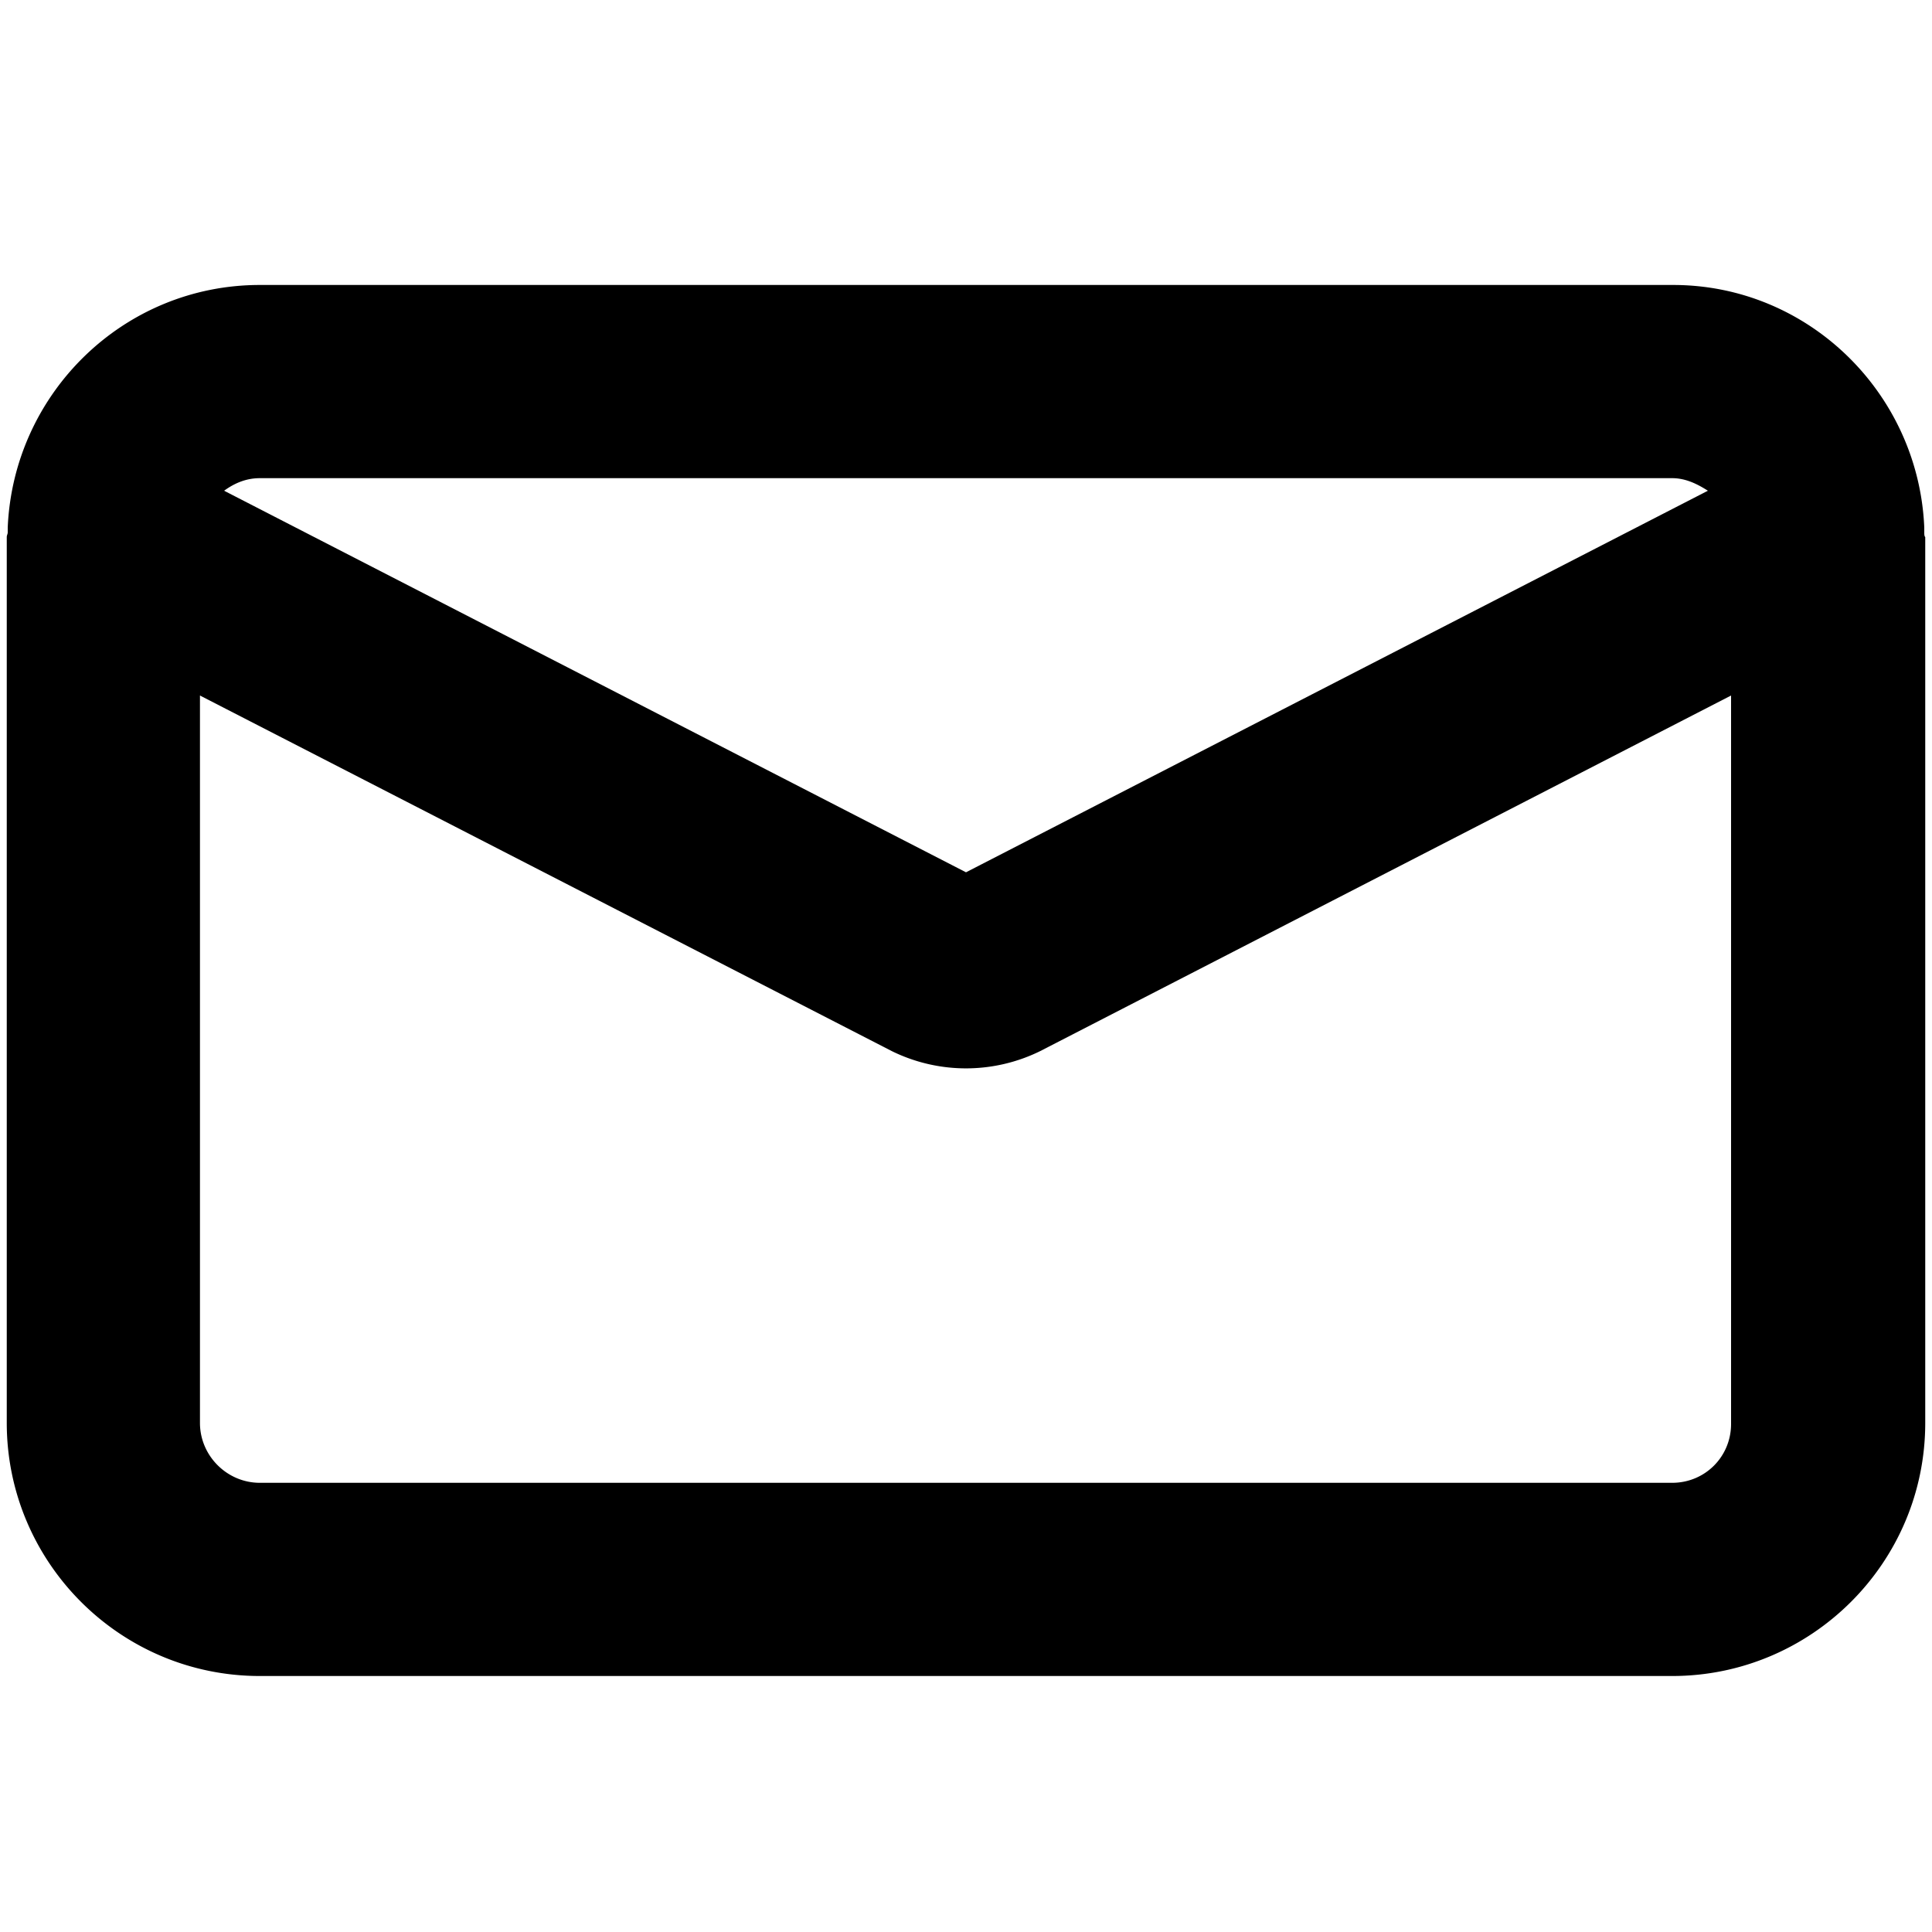 <svg viewBox="0 0 20 20"><path d="M19.92 5.51v-.05c-.06-1.39-1.2-2.51-2.6-2.51H2.69C1.28 2.95.14 4.07.08 5.46v.05c0 .02-.01.03-.01.05v9.17c0 1.44 1.17 2.62 2.62 2.62h14.62c1.44 0 2.62-1.17 2.62-2.62V5.56c-.01-.01-.01-.03-.01-.05zm-2.61-.56c.14 0 .26.06.37.13L10 9.03 2.32 5.08c.11-.08.23-.13.37-.13h14.62zm0 10.4H2.69c-.34 0-.62-.28-.62-.62V7.2l7.16 3.68a1.74 1.74 0 0 0 1.54 0l7.15-3.68v7.54c0 .34-.27.61-.61.61z"/></svg>